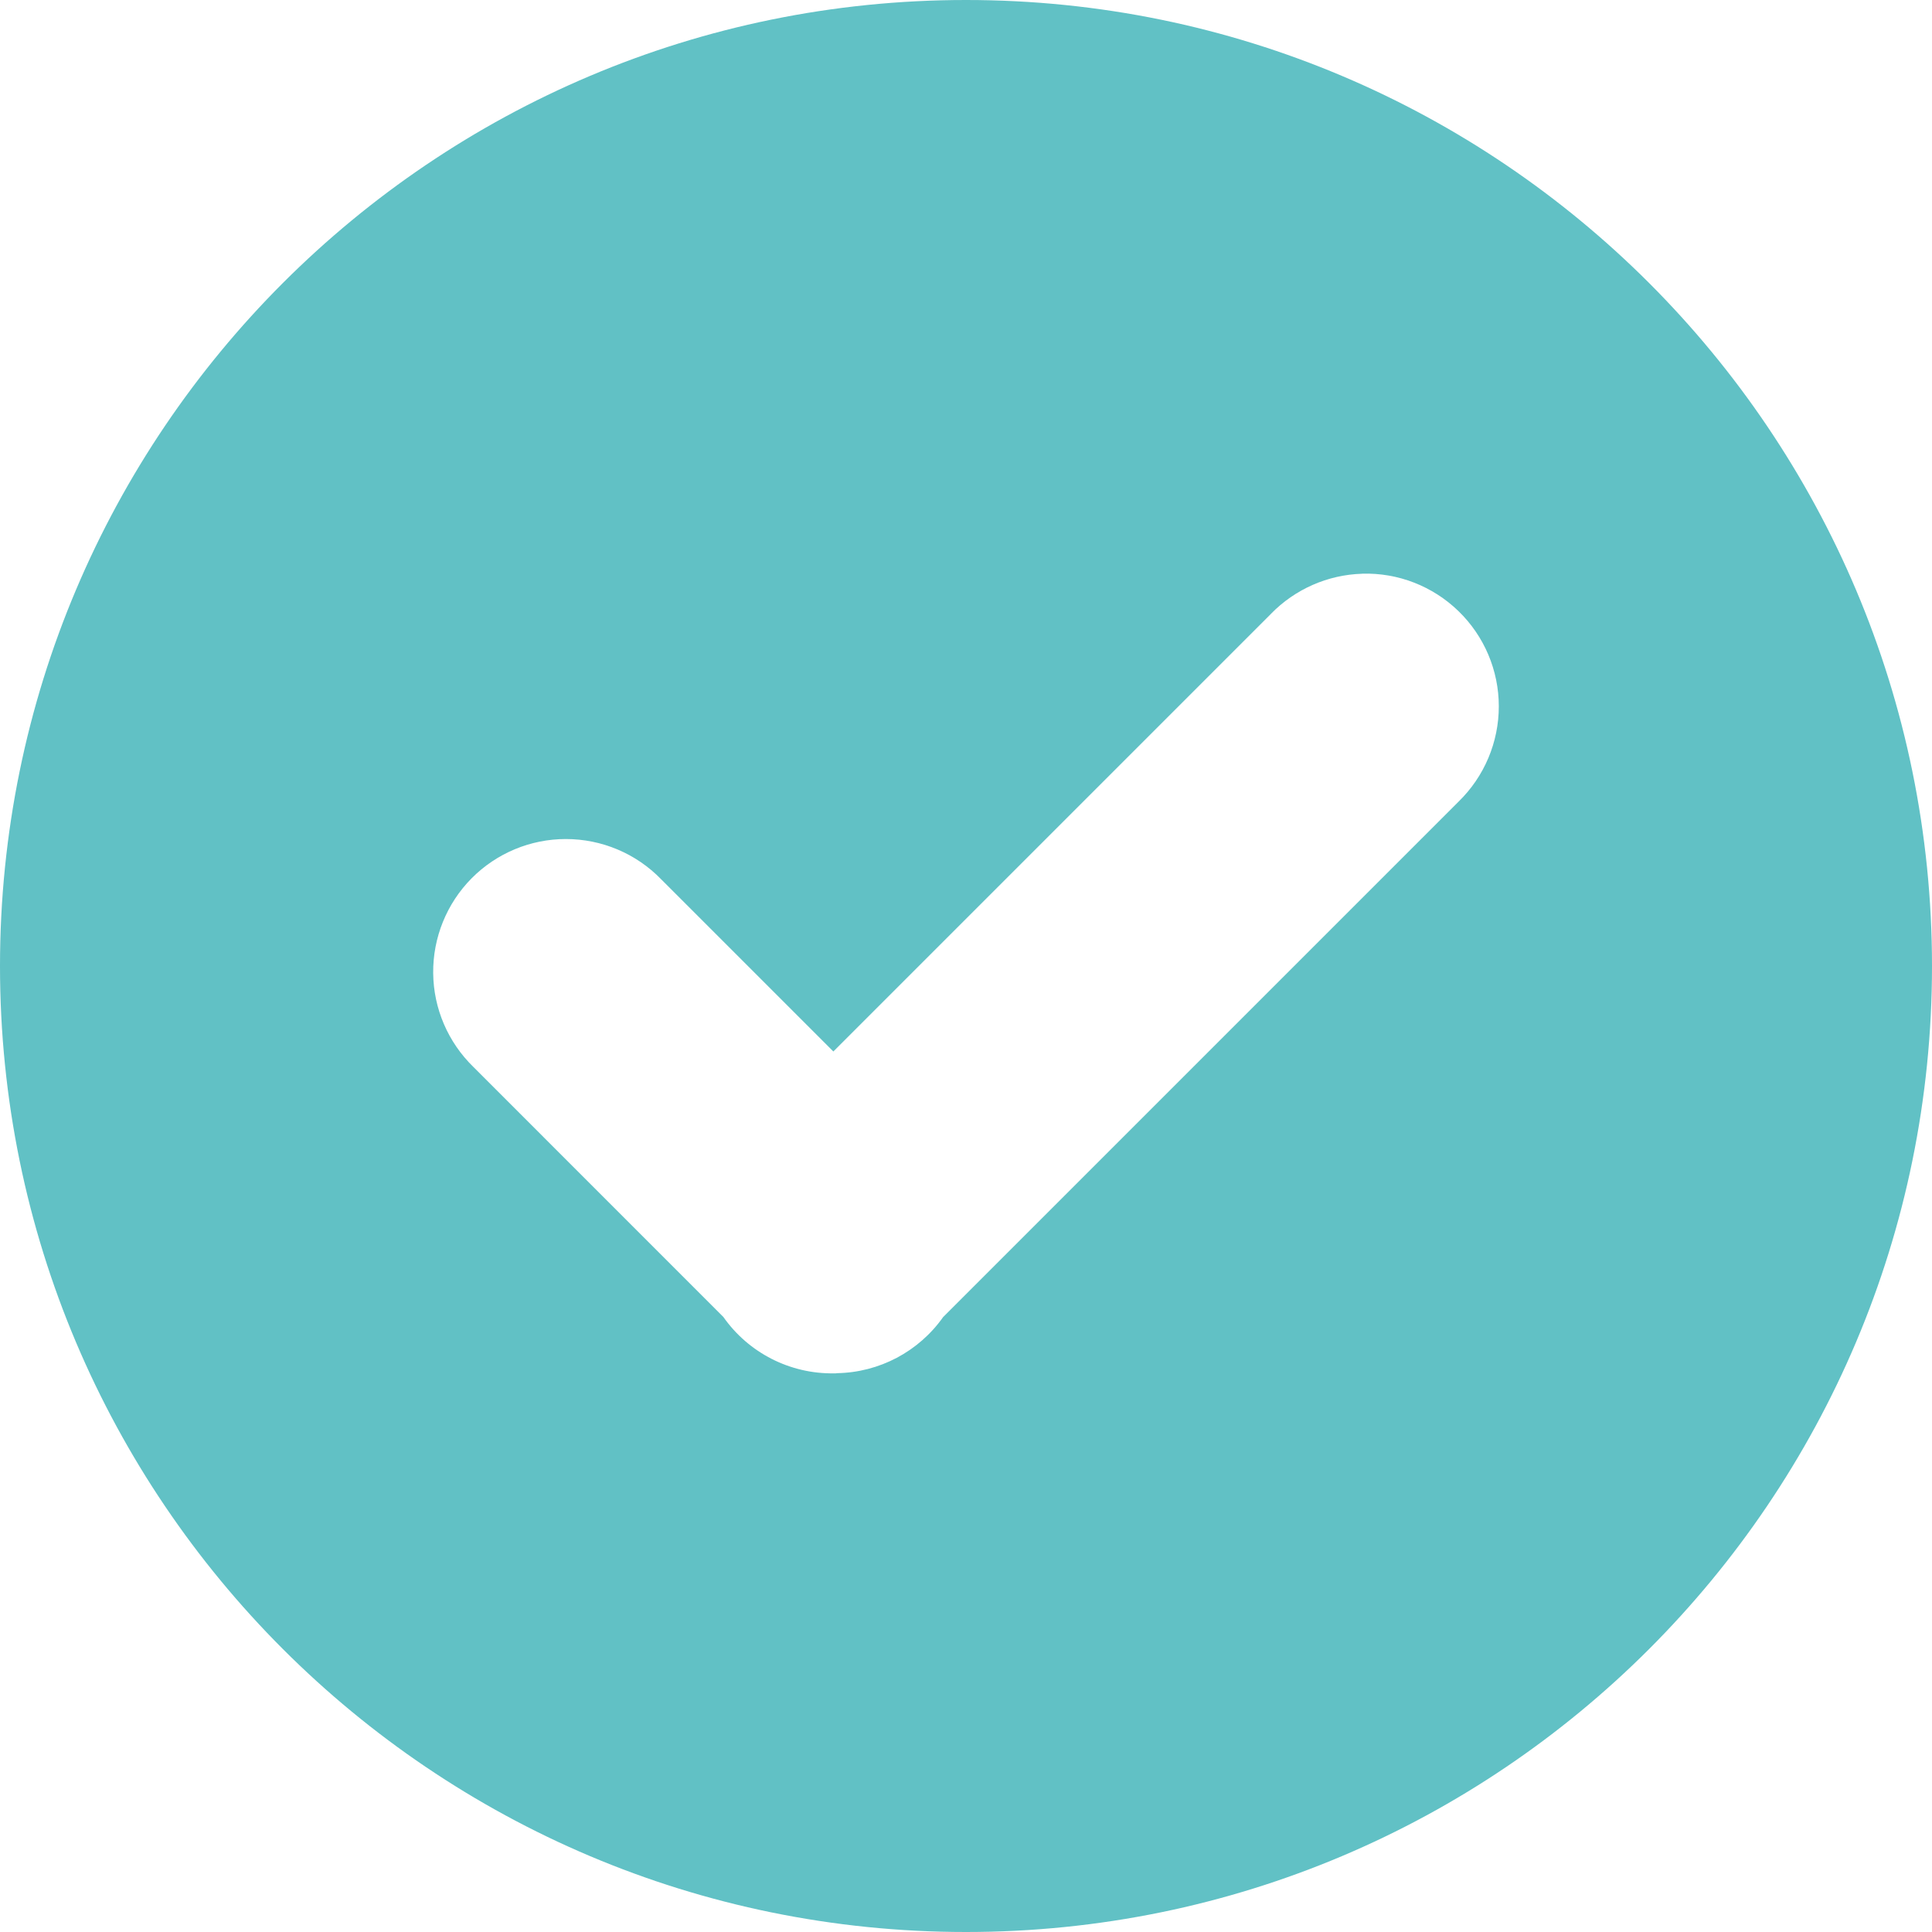 <svg width="32" height="32" viewBox="0 0 32 32" fill="none" xmlns="http://www.w3.org/2000/svg">
<g id="check mark">
<path id="Vector" d="M16 0C7.163 0 0 7.164 0 16.001C0 24.837 7.163 32 16 32C24.837 32 32 24.837 32 16.001C32 7.165 24.837 0 16 0ZM22.561 9.502C23.155 9.484 23.73 9.708 24.157 10.122C24.584 10.536 24.825 11.105 24.825 11.699C24.825 12.293 24.585 12.862 24.159 13.277L15.621 21.815C15.217 22.387 14.564 22.732 13.864 22.744C13.857 22.745 13.85 22.746 13.843 22.747H13.814C13.086 22.758 12.4 22.409 11.981 21.813L7.842 17.673C7.421 17.264 7.18 16.704 7.175 16.118C7.169 15.531 7.398 14.966 7.81 14.549C8.223 14.132 8.785 13.897 9.372 13.897C9.967 13.897 10.537 14.137 10.951 14.564L13.803 17.416L21.05 10.169H21.049C21.448 9.759 21.99 9.52 22.561 9.503L22.561 9.502Z" fill="#61C1C5"/>
</g>
</svg>
